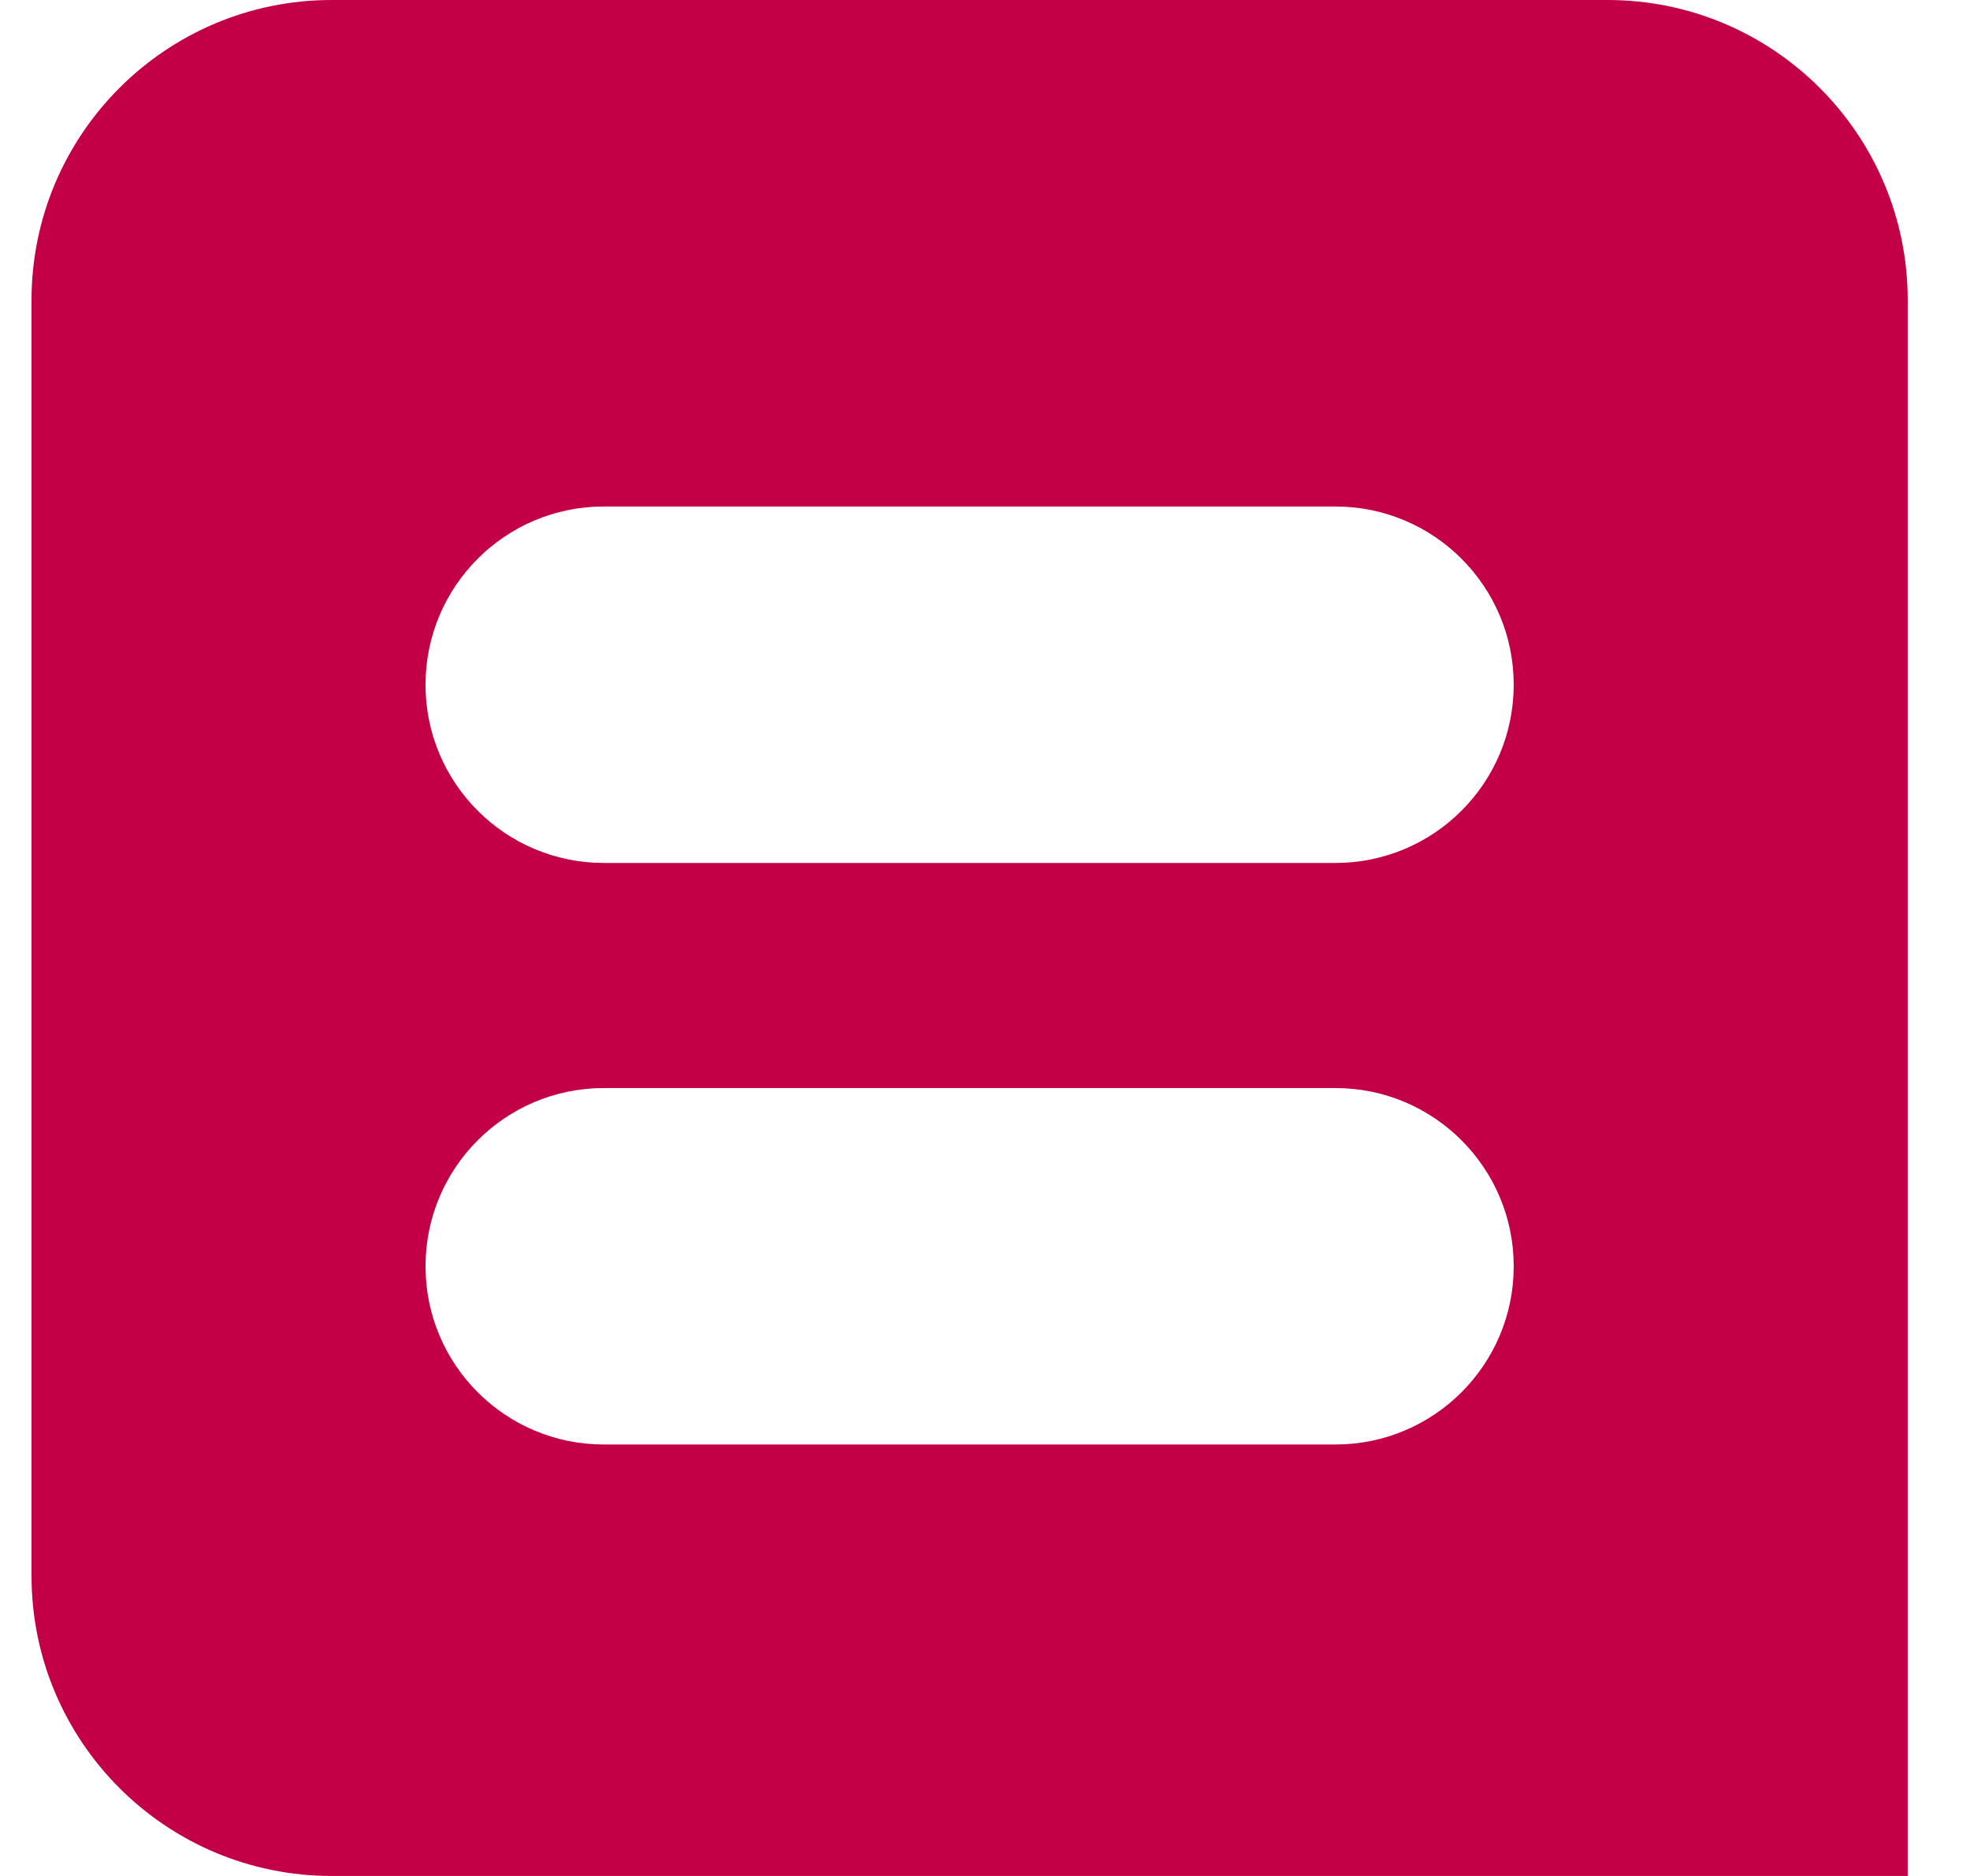<svg width="21" height="20" viewBox="0 0 21 20" fill="none" xmlns="http://www.w3.org/2000/svg">
<path fill-rule="evenodd" clip-rule="evenodd" d="M0.336 3.2C0.336 1.433 1.769 0 3.536 0H17.136C18.903 0 20.336 1.433 20.336 3.2V20H3.536C1.769 20 0.336 18.567 0.336 16.8V3.2ZM4.536 7.3C4.536 6.251 5.387 5.4 6.436 5.4H14.236C15.285 5.4 16.136 6.251 16.136 7.3C16.136 8.349 15.285 9.2 14.236 9.2H6.436C5.387 9.2 4.536 8.349 4.536 7.3ZM6.436 11.6C5.387 11.6 4.536 12.451 4.536 13.5C4.536 14.549 5.387 15.4 6.436 15.4H14.236C15.285 15.4 16.136 14.549 16.136 13.5C16.136 12.451 15.285 11.6 14.236 11.6H6.436Z" fill="#C30045"/>
</svg>
